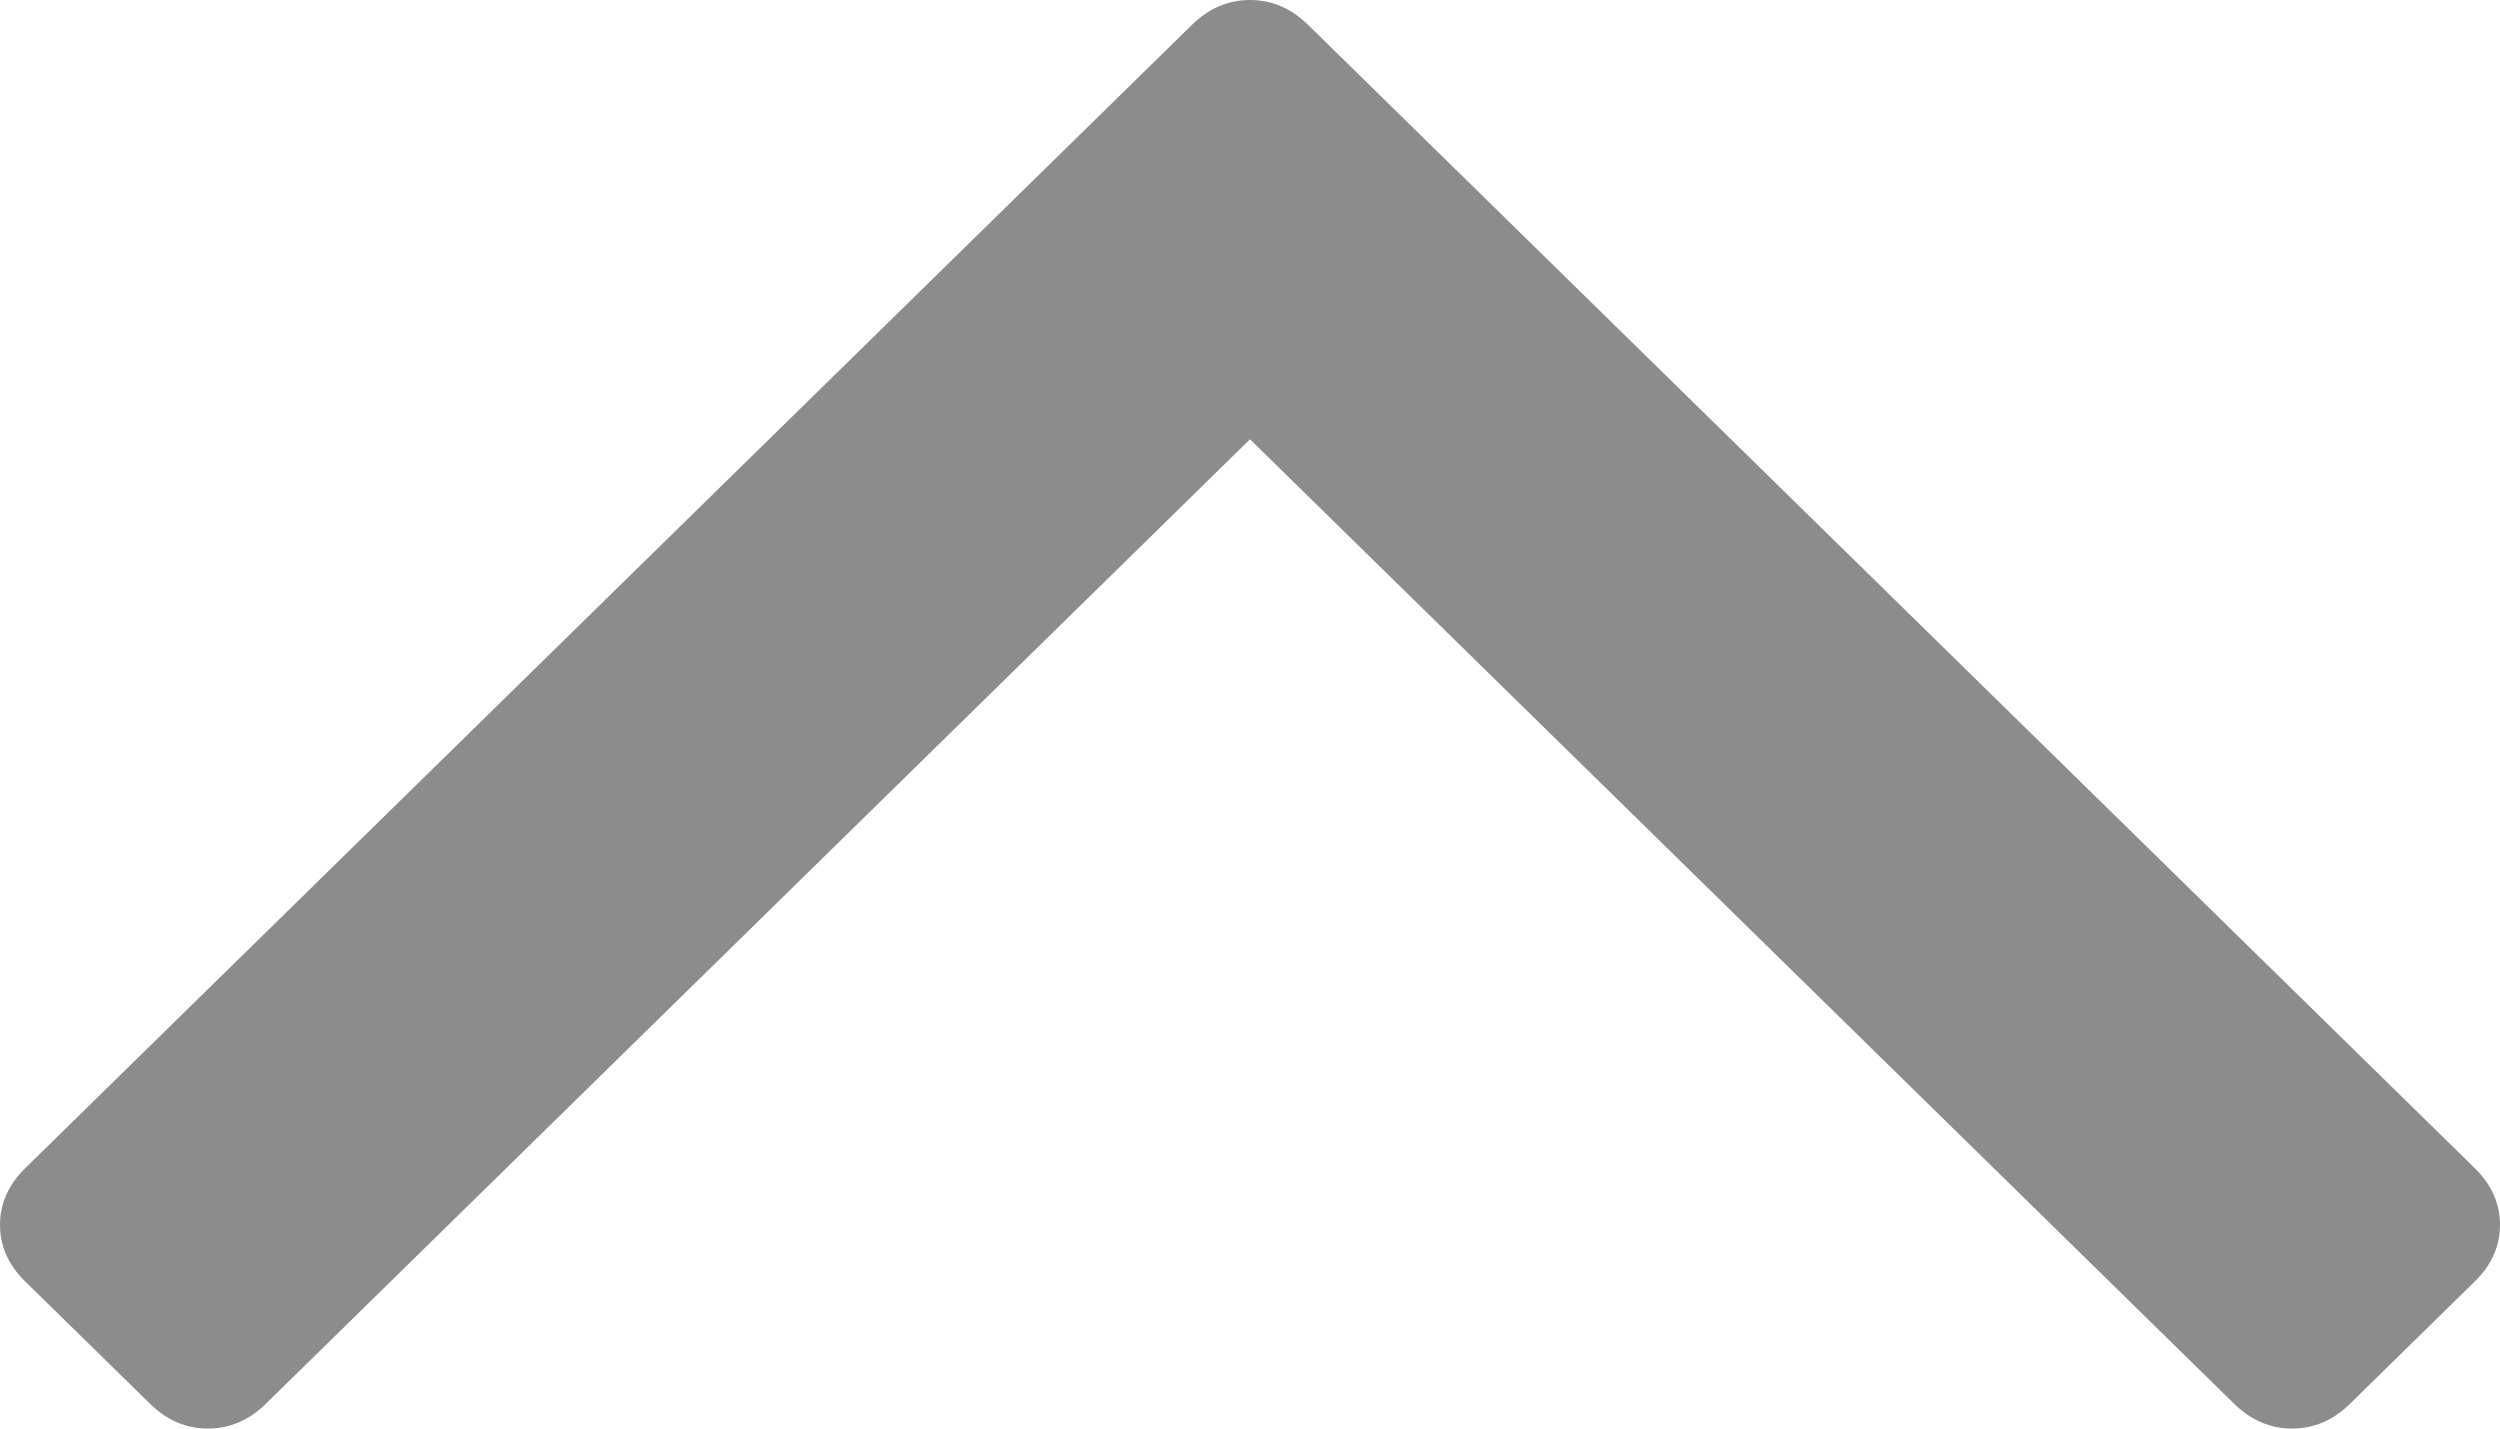 ﻿<?xml version="1.0" encoding="utf-8"?>
<svg version="1.1" xmlns:xlink="http://www.w3.org/1999/xlink" width="14px" height="8px" xmlns="http://www.w3.org/2000/svg">
  <g transform="matrix(1 0 0 1 -595 -406 )">
    <path d="M 13.86 6.543  C 13.953 6.635  14 6.74  14 6.859  C 14 6.978  13.953 7.084  13.86 7.175  L 13.158 7.863  C 13.065 7.954  12.957 8  12.836 8  C 12.714 8  12.607 7.954  12.513 7.863  L 7 2.46  L 1.487 7.863  C 1.393 7.954  1.286 8  1.164 8  C 1.043 8  0.935 7.954  0.842 7.863  L 0.14 7.175  C 0.047 7.084  0 6.978  0 6.859  C 0 6.74  0.047 6.635  0.14 6.543  L 6.677 0.137  C 6.771 0.046  6.878 0  7 0  C 7.122 0  7.229 0.046  7.323 0.137  L 13.86 6.543  Z " fill-rule="nonzero" fill="#8c8c8c" stroke="none" transform="matrix(1 0 0 1 595 406 )" />
  </g>
</svg>